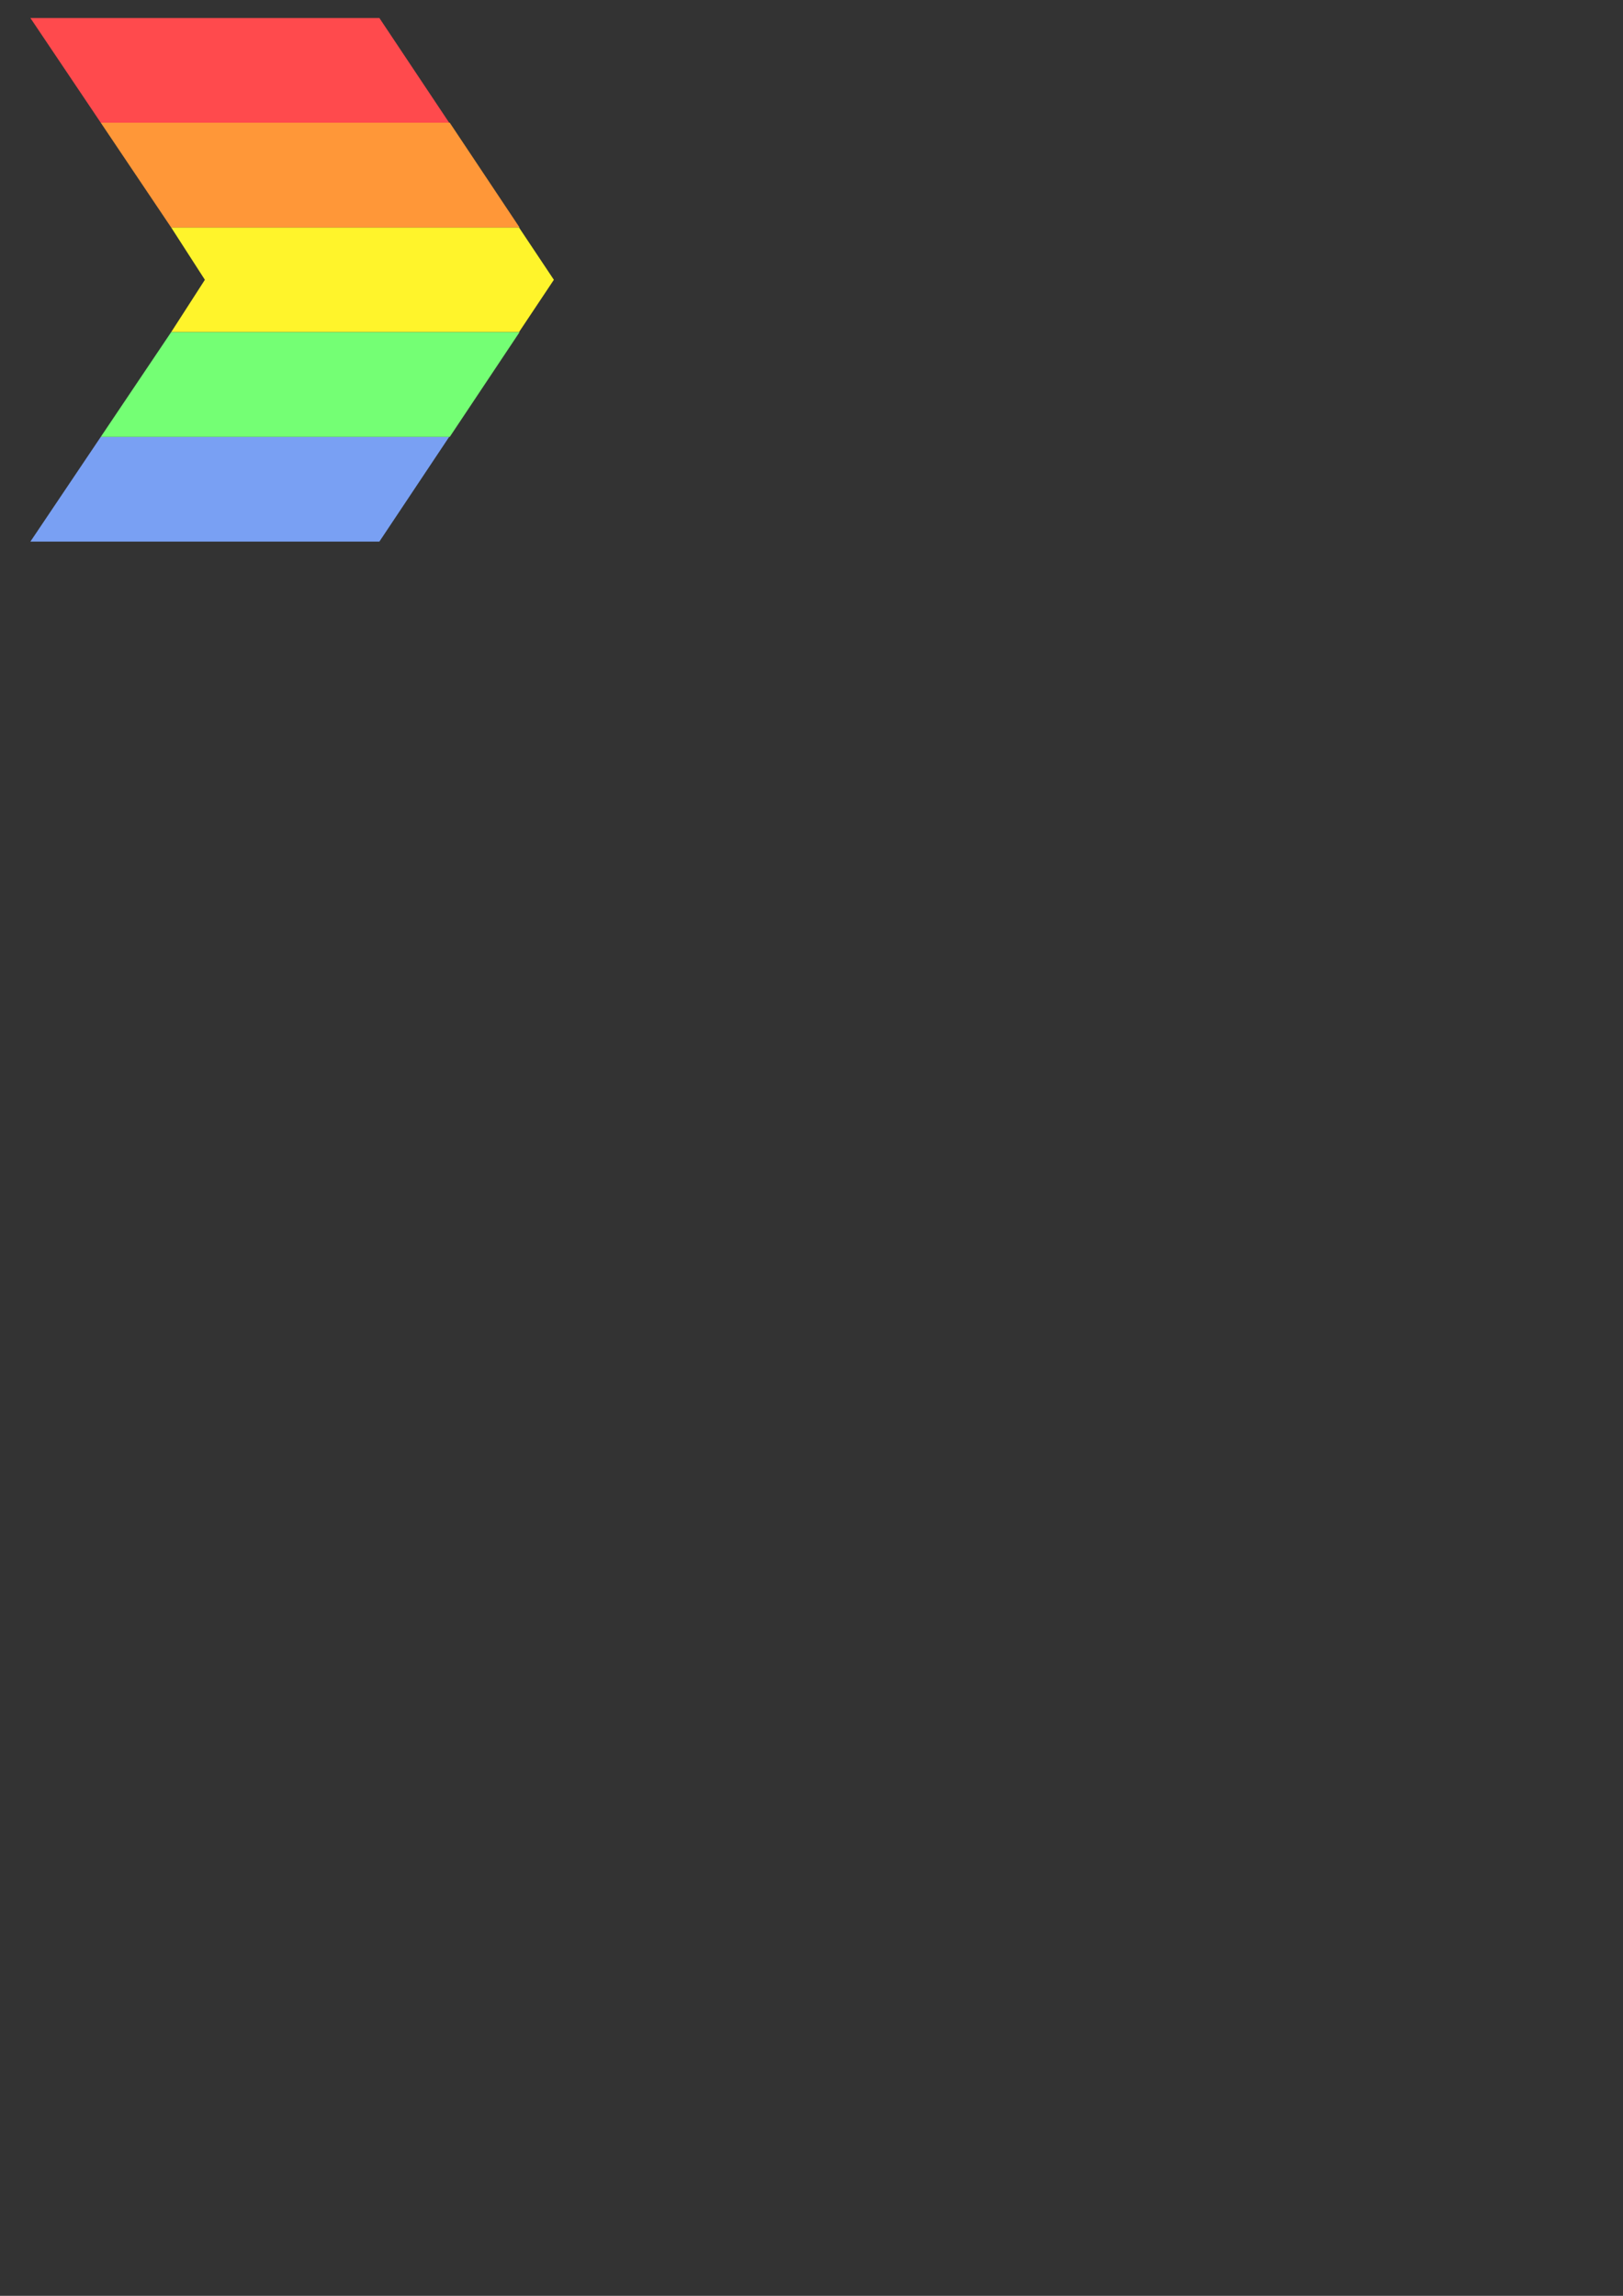 <?xml version="1.0" encoding="UTF-8" standalone="no"?>
<!-- Created with Inkscape (http://www.inkscape.org/) -->

<svg
   xmlns:dc="http://purl.org/dc/elements/1.1/"
   xmlns:cc="http://creativecommons.org/ns#"
   xmlns:rdf="http://www.w3.org/1999/02/22-rdf-syntax-ns#"
   xmlns:svg="http://www.w3.org/2000/svg"
   xmlns="http://www.w3.org/2000/svg"
   xmlns:sodipodi="http://sodipodi.sourceforge.net/DTD/sodipodi-0.dtd"
   xmlns:inkscape="http://www.inkscape.org/namespaces/inkscape"
   width="210mm"
   height="297mm"
   viewBox="0 0 210 297"
   version="1.1"
   id="svg8"
   inkscape:version="0.92.2 5c3e80d, 2017-08-06"
   sodipodi:docname="chevron-rainbow-light.svg">
  <rect x="0" y="0" width="210" height="297" fill="#333333" stroke="none"/>
  <defs
     id="defs2" />
  <sodipodi:namedview
     id="base"
     pagecolor="#ffffff"
     bordercolor="#666666"
     borderopacity="1.0"
     inkscape:pageopacity="0.0"
     inkscape:pageshadow="2"
     inkscape:zoom="3.2379864"
     inkscape:cx="140.54089"
     inkscape:cy="985.71429"
     inkscape:document-units="mm"
     inkscape:current-layer="layer1"
     showgrid="false"
     inkscape:window-width="1680"
     inkscape:window-height="1006"
     inkscape:window-x="0"
     inkscape:window-y="0"
     inkscape:window-maximized="1" />
  <g
     inkscape:label="Layer 1"
     inkscape:groupmode="layer"
     id="layer1">
    <g
       id="g1003"
       inkscape:export-xdpi="6.7493854"
       inkscape:export-ydpi="6.7493854">
      <path
         sodipodi:nodetypes="ccccccc"
         inkscape:connector-curvature="0"
         id="path4649"
         d="m 22.146,29.422 4.363,6.774 -4.363,6.774 45.003,2.9e-5 4.516,-6.774 -4.516,-6.774 z"
         style="fill:#fff42b;fill-opacity:1;fill-rule:evenodd;stroke-width:4.16" />
      <path
         sodipodi:nodetypes="ccccc"
         inkscape:connector-curvature="0"
         id="path4651"
         d="M 3.931,2.327 13.037,15.874 58.118,15.874 49.087,2.327 Z"
         style="fill:#ff4a4d;fill-opacity:1;fill-rule:evenodd;stroke-width:4.16" />
      <path
         sodipodi:nodetypes="ccccc"
         id="path4643"
         d="m 13.037,15.875 9.106,13.548 H 67.224 L 58.193,15.875 Z"
         style="fill:#ff9738;fill-opacity:1;fill-rule:evenodd;stroke-width:4.16"
         inkscape:connector-curvature="0" />
      <path
         style="fill:#79a0f3;fill-opacity:1;fill-rule:evenodd;stroke-width:4.16"
         d="m 3.931,70.066 9.106,-13.548 45.08,-7.3e-5 -9.031,13.548 z"
         id="path4653"
         inkscape:connector-curvature="0"
         sodipodi:nodetypes="ccccc" />
      <path
         inkscape:connector-curvature="0"
         style="fill:#74ff74;fill-opacity:1;fill-rule:evenodd;stroke-width:4.16"
         d="M 13.037,56.518 22.144,42.97 H 67.224 L 58.193,56.518 Z"
         id="path4655"
         sodipodi:nodetypes="ccccc" />
    </g>
  </g>
</svg>

